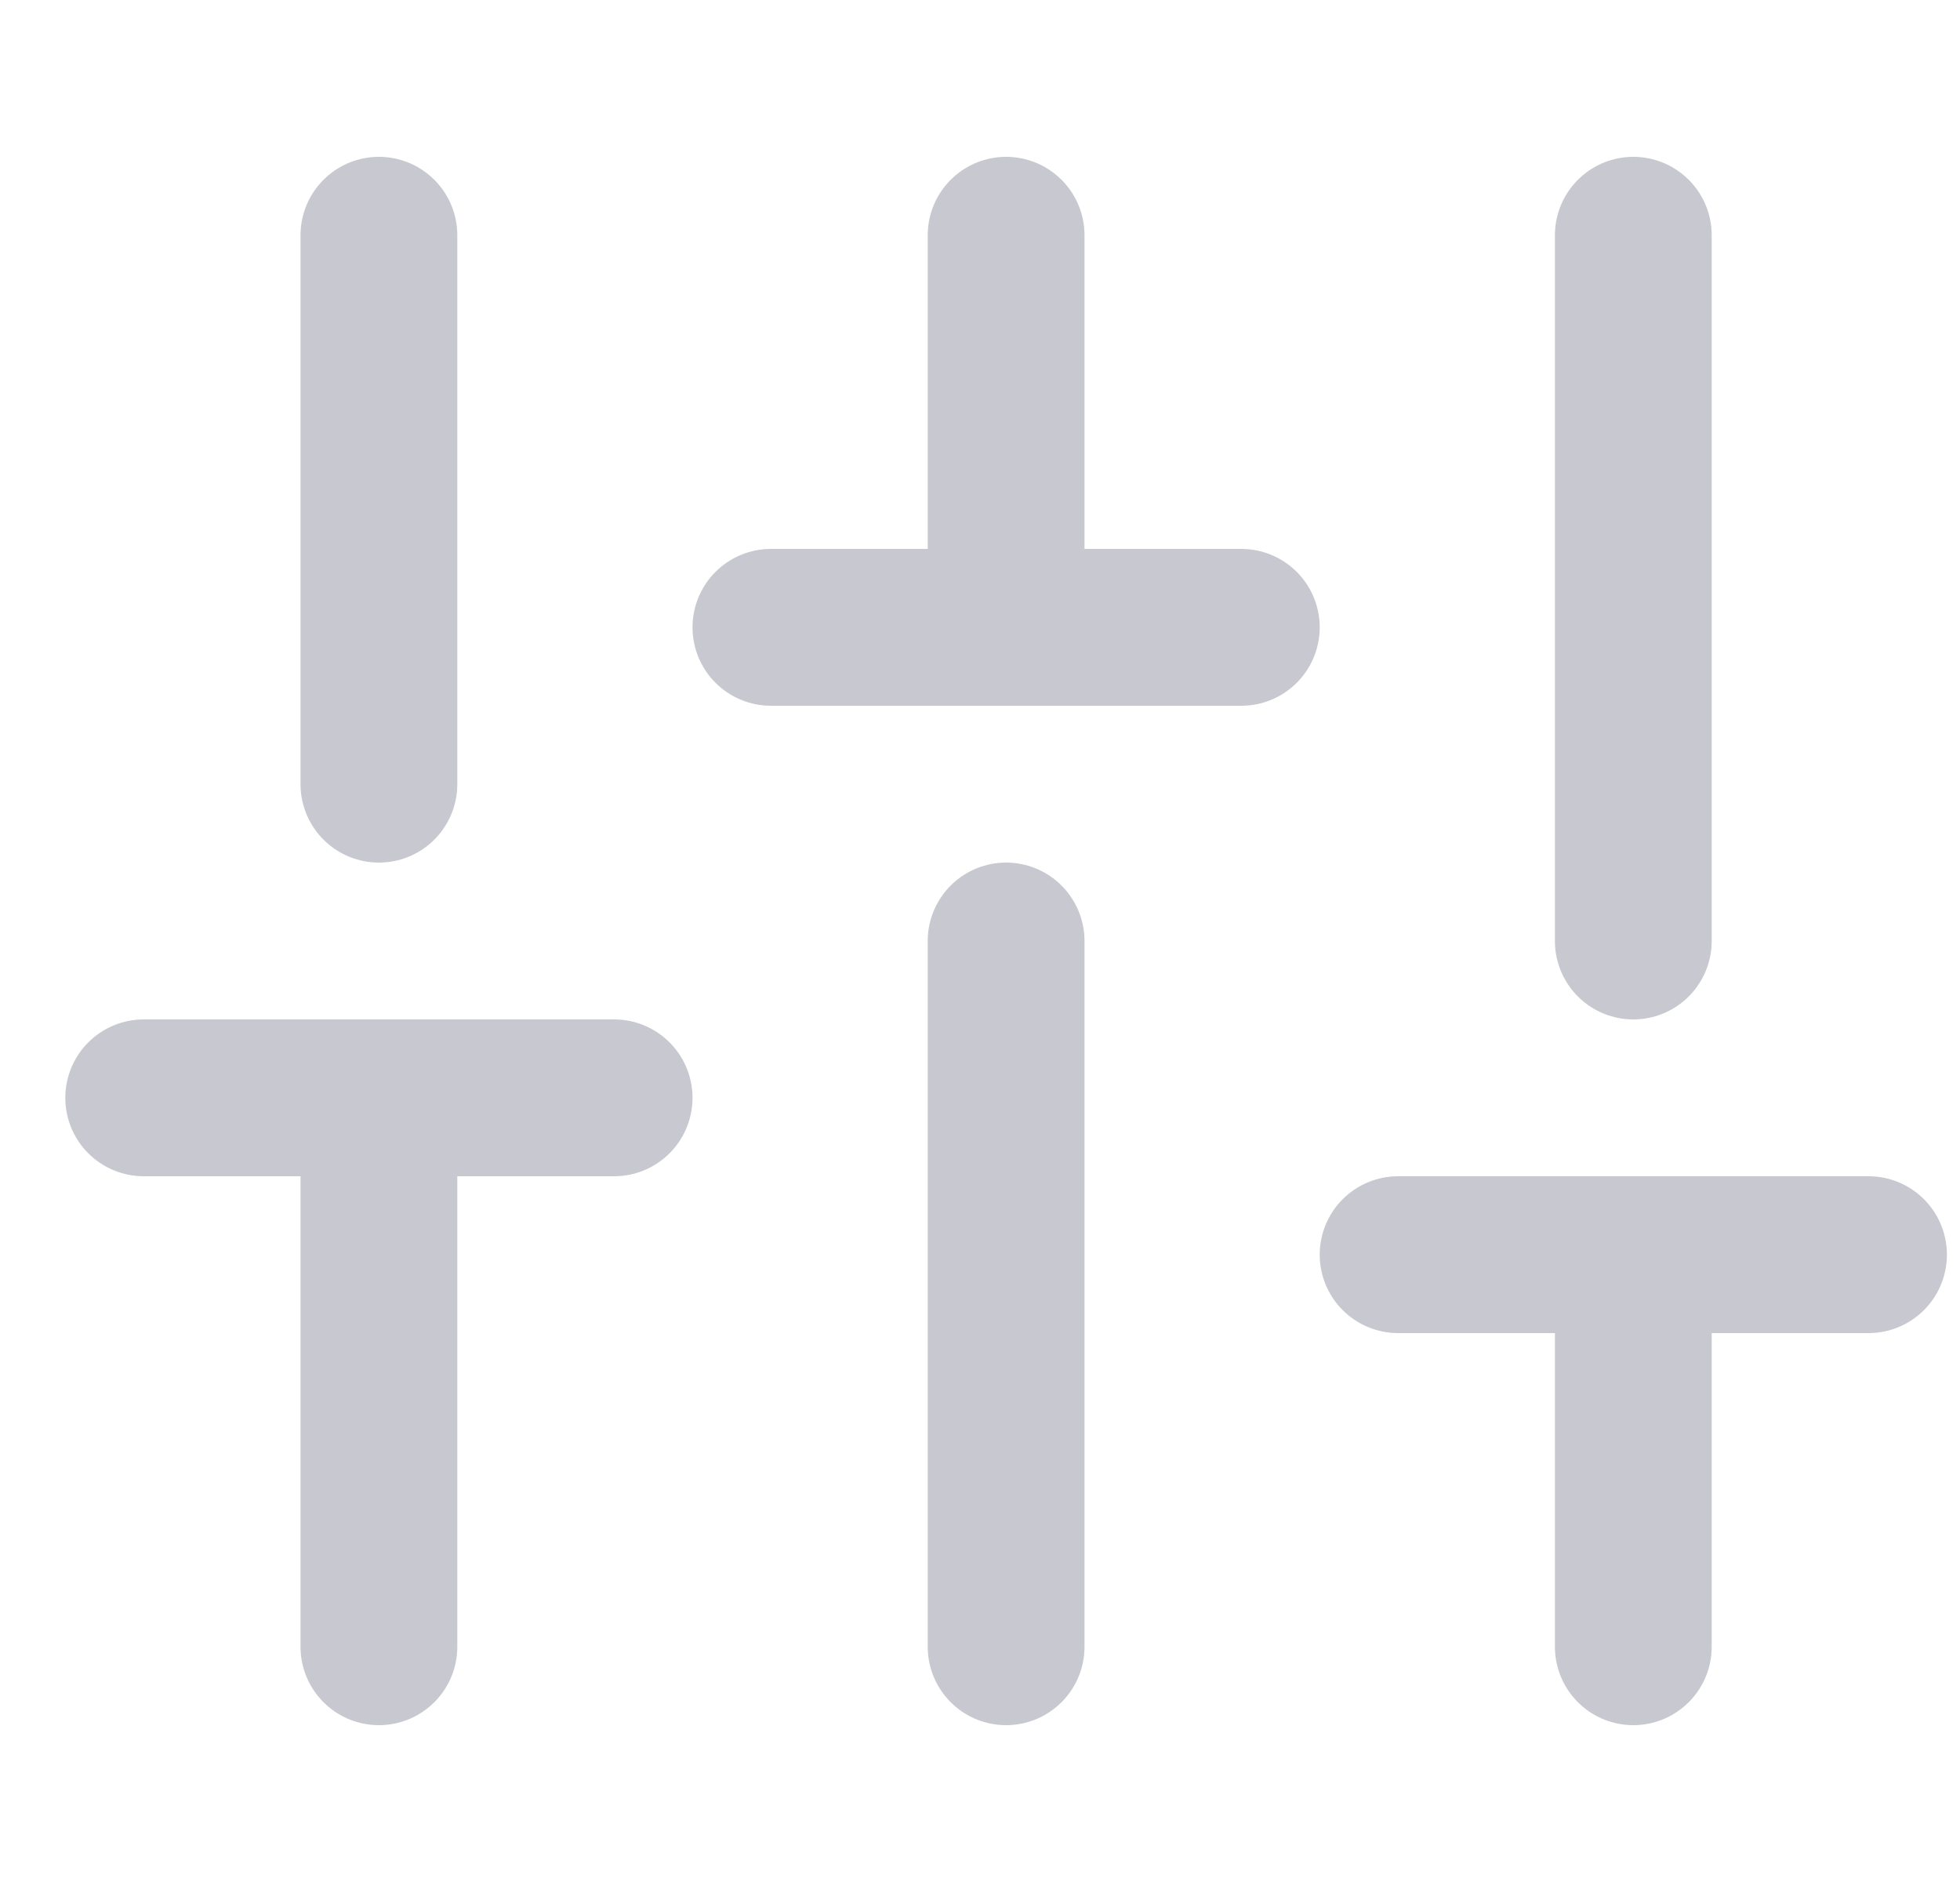 <svg width="25" height="24" viewBox="0 0 25 24" fill="none" xmlns="http://www.w3.org/2000/svg">
<g clip-path="url(#clip0_8_56305)">
<path d="M4.833 21V14" stroke="#C8C9D0" stroke-width="2" stroke-linecap="round" stroke-linejoin="round"/>
<path d="M4.833 10V3" stroke="#C8C9D0" stroke-width="2" stroke-linecap="round" stroke-linejoin="round"/>
<path d="M12.833 21V12" stroke="#C8C9D0" stroke-width="2" stroke-linecap="round" stroke-linejoin="round"/>
<path d="M12.833 8V3" stroke="#C8C9D0" stroke-width="2" stroke-linecap="round" stroke-linejoin="round"/>
<path d="M20.833 21V16" stroke="#C8C9D0" stroke-width="2" stroke-linecap="round" stroke-linejoin="round"/>
<path d="M20.833 12V3" stroke="#C8C9D0" stroke-width="2" stroke-linecap="round" stroke-linejoin="round"/>
<path d="M1.833 14H7.833" stroke="#C8C9D0" stroke-width="2" stroke-linecap="round" stroke-linejoin="round"/>
<path d="M9.833 8H15.833" stroke="#C8C9D0" stroke-width="2" stroke-linecap="round" stroke-linejoin="round"/>
<path d="M17.833 16H23.833" stroke="#C8C9D0" stroke-width="2" stroke-linecap="round" stroke-linejoin="round"/>
</g>
<defs>
<clipPath id="clip0_8_56305">
<rect width="24" height="24" fill="white" transform="translate(0.833)"/>
</clipPath>
</defs>
</svg>
